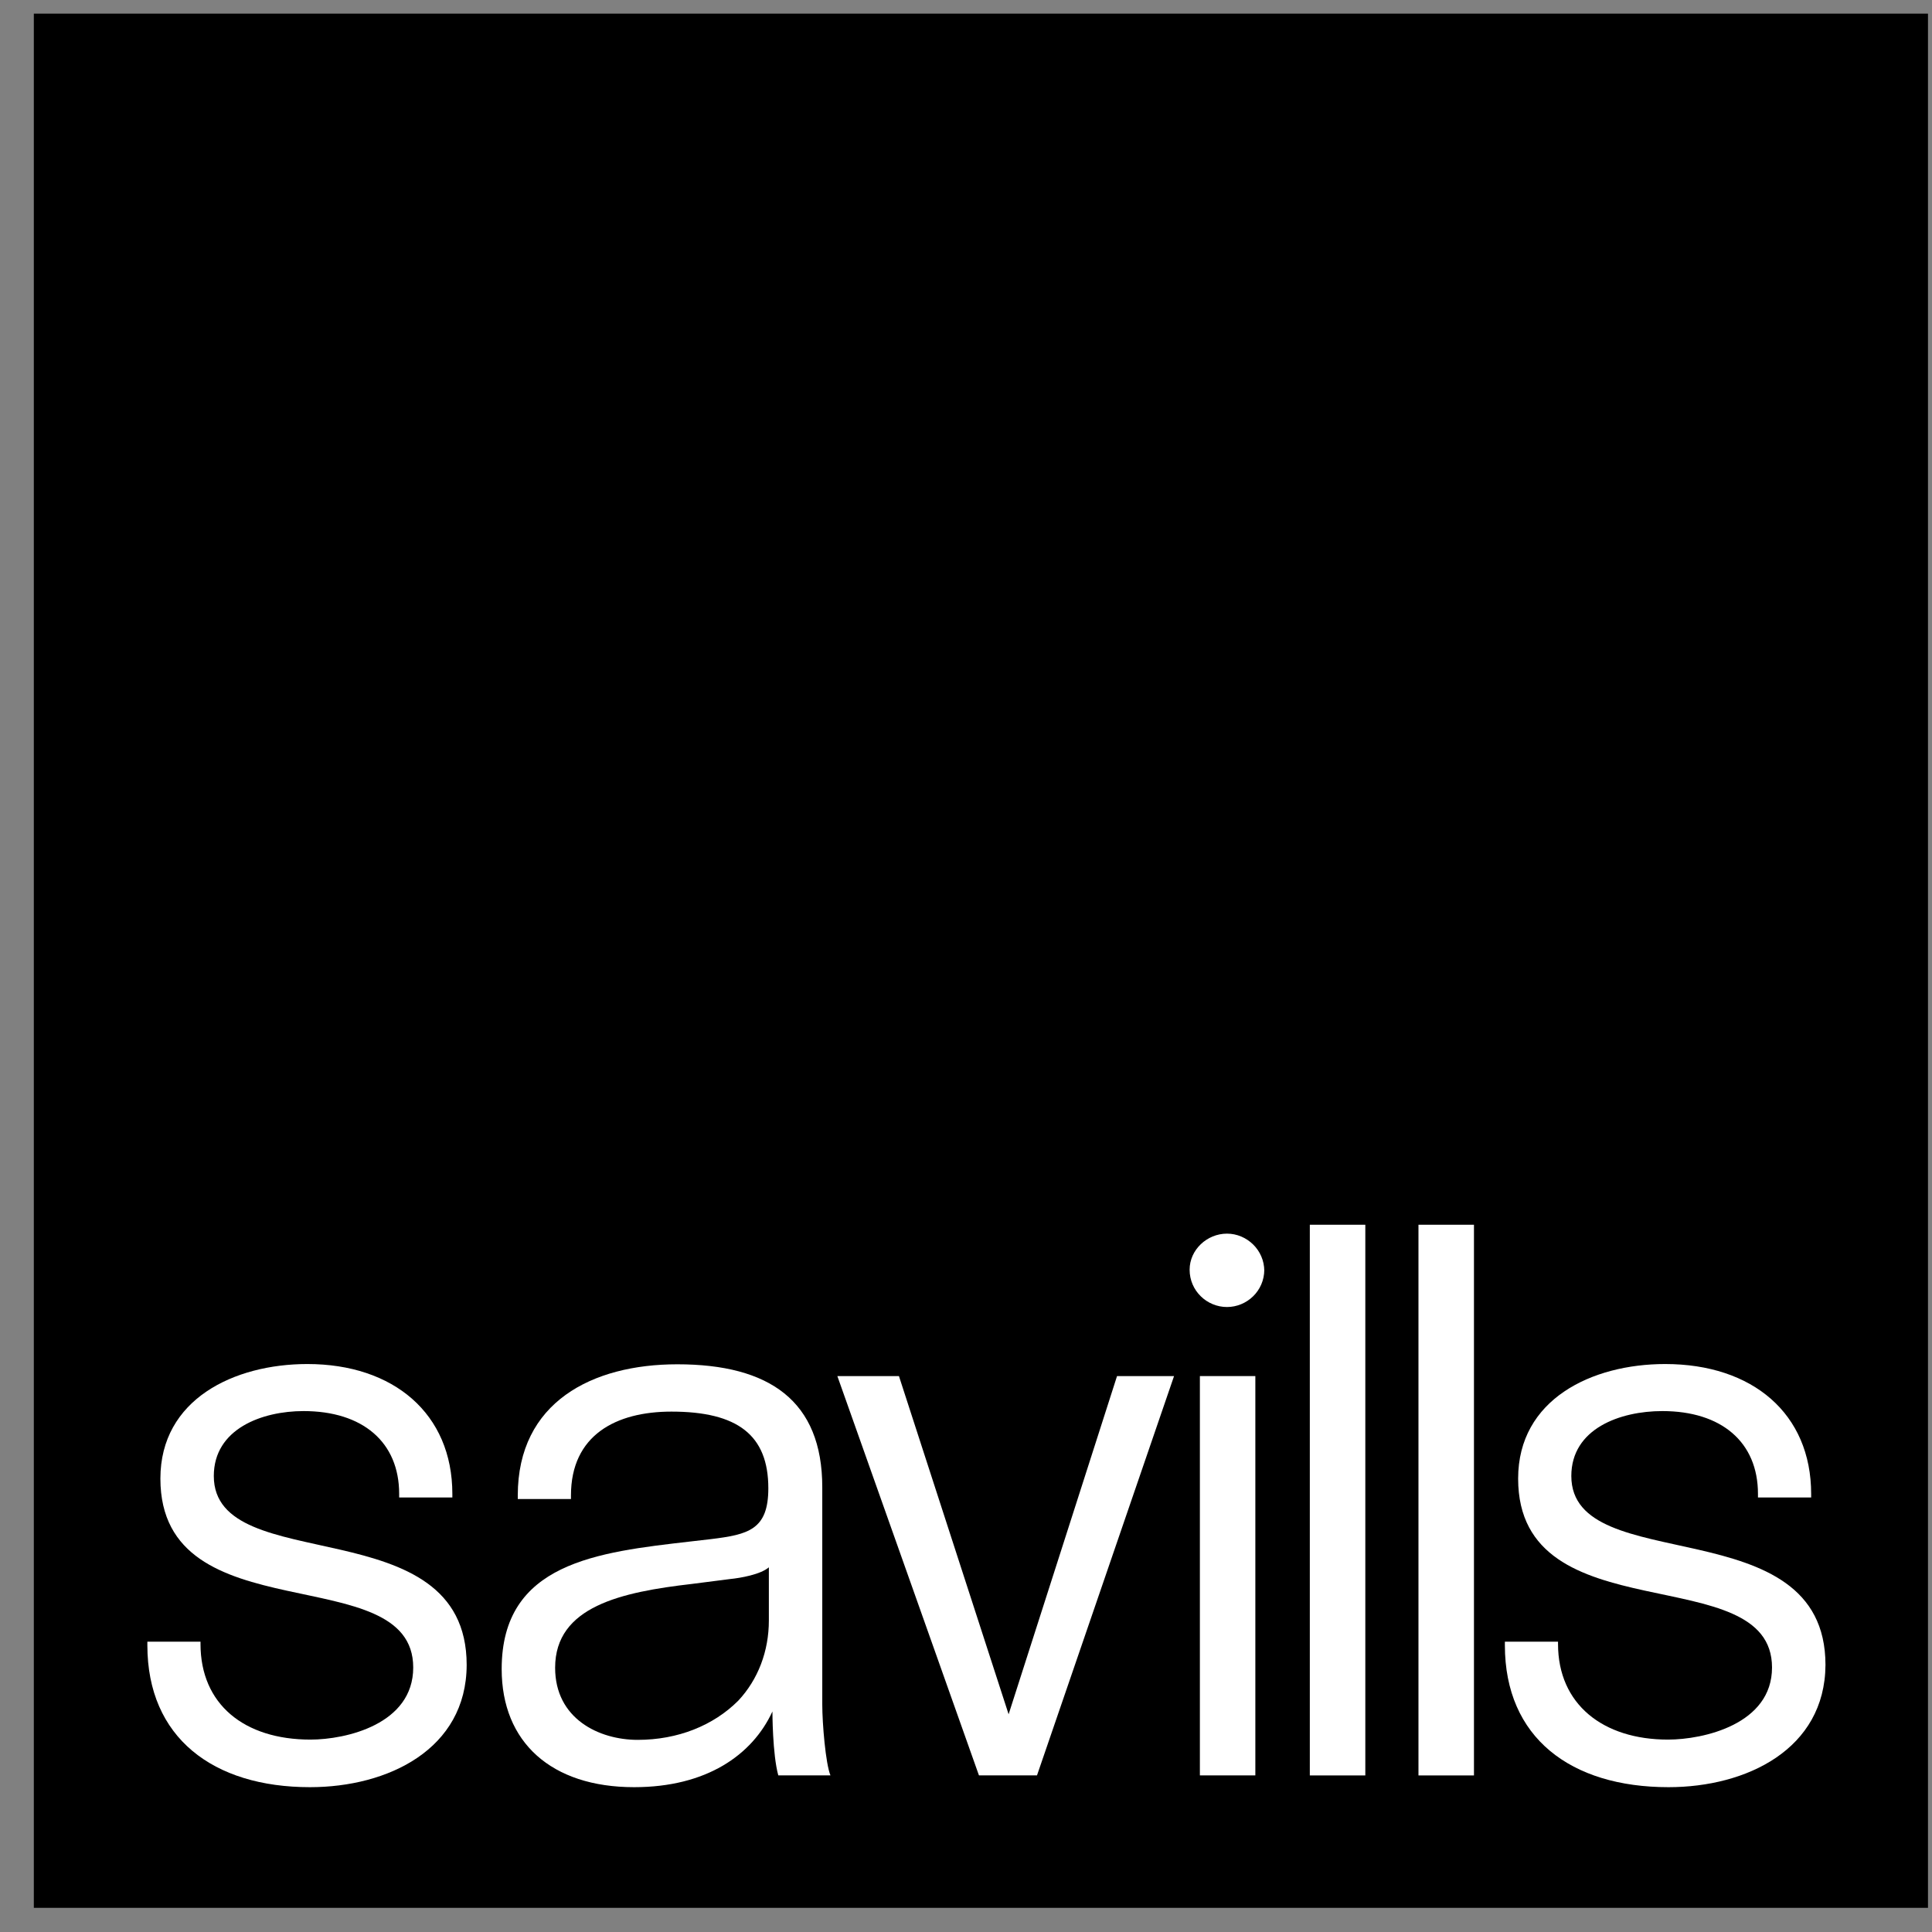 <svg width="51" height="51" viewBox="0 0 51 51" fill="none" xmlns="http://www.w3.org/2000/svg">
<rect x="0" y="0" width="51" height="51" fill="#808080" stroke="none"/>
<path d="M50.894 0.36H0.893V50.362H50.894V0.36Z" fill="black"/>
<path d="M8.182 47.177C5.624 47.177 3.89 45.867 3.89 43.431V43.337H5.293V43.397C5.293 44.99 6.447 45.921 8.195 45.921C9.133 45.921 10.908 45.516 10.908 44.018C10.908 41.116 4.234 43.175 4.234 39.031C4.234 36.939 6.177 36.007 8.114 36.007C10.389 36.007 11.941 37.317 11.941 39.436V39.53H10.537V39.436C10.537 38.066 9.572 37.249 8.013 37.249C6.92 37.249 5.644 37.715 5.644 38.963C5.644 41.676 12.319 39.773 12.319 43.951C12.312 46.178 10.24 47.177 8.182 47.177Z" fill="white"/>
<path d="M20.296 41.373C20.08 41.562 19.547 41.656 19.27 41.683L18.271 41.811C16.402 42.027 14.654 42.405 14.654 44.025C14.654 45.368 15.808 45.928 16.834 45.928C17.893 45.928 18.831 45.55 19.486 44.896C20.012 44.335 20.296 43.586 20.296 42.776V41.373ZM20.545 46.866C20.39 46.306 20.39 45.179 20.39 45.179C19.857 46.333 18.642 47.177 16.739 47.177C14.552 47.177 13.243 45.989 13.243 44.059C13.243 41.251 15.767 40.974 18.23 40.691L18.757 40.63C19.756 40.509 20.282 40.381 20.282 39.287C20.282 37.884 19.472 37.263 17.724 37.263C16.26 37.263 15.072 37.884 15.072 39.476V39.571H13.668V39.476C13.668 37.013 15.632 36.014 17.88 36.014C20.309 36.014 21.706 36.979 21.706 39.26V44.997C21.706 45.496 21.794 46.556 21.922 46.866H20.545Z" fill="white"/>
<path d="M27.374 46.866H25.842L22.104 36.325H23.73L26.625 45.253L29.487 36.325H30.863H30.992L27.374 46.866Z" fill="white"/>
<path d="M33.374 33.551C33.374 32.997 32.915 32.565 32.389 32.565C31.862 32.565 31.403 32.991 31.403 33.517C31.403 34.077 31.862 34.502 32.389 34.502C32.915 34.502 33.374 34.077 33.374 33.517V33.551Z" fill="white"/>
<path d="M31.674 46.866V36.325H33.051H33.138V46.866H31.674Z" fill="white"/>
<path d="M34.576 46.867V32.33H35.946H36.041V46.867H34.576Z" fill="white"/>
<path d="M37.444 46.867V32.33H38.821H38.909V46.867H37.444Z" fill="white"/>
<path d="M44.044 47.177C41.459 47.177 39.725 45.867 39.725 43.431V43.337H41.128V43.397C41.128 44.99 42.316 45.921 44.03 45.921C44.968 45.921 46.777 45.516 46.777 44.018C46.777 41.116 40.075 43.175 40.075 39.031C40.075 36.939 42.019 36.007 43.956 36.007C46.264 36.007 47.81 37.317 47.81 39.436V39.53H46.406V39.436C46.406 38.066 45.441 37.249 43.882 37.249C42.762 37.249 41.479 37.715 41.479 38.963C41.479 41.676 48.188 39.773 48.188 43.951C48.174 46.178 46.102 47.177 44.044 47.177Z" fill="white"/>
</svg>
